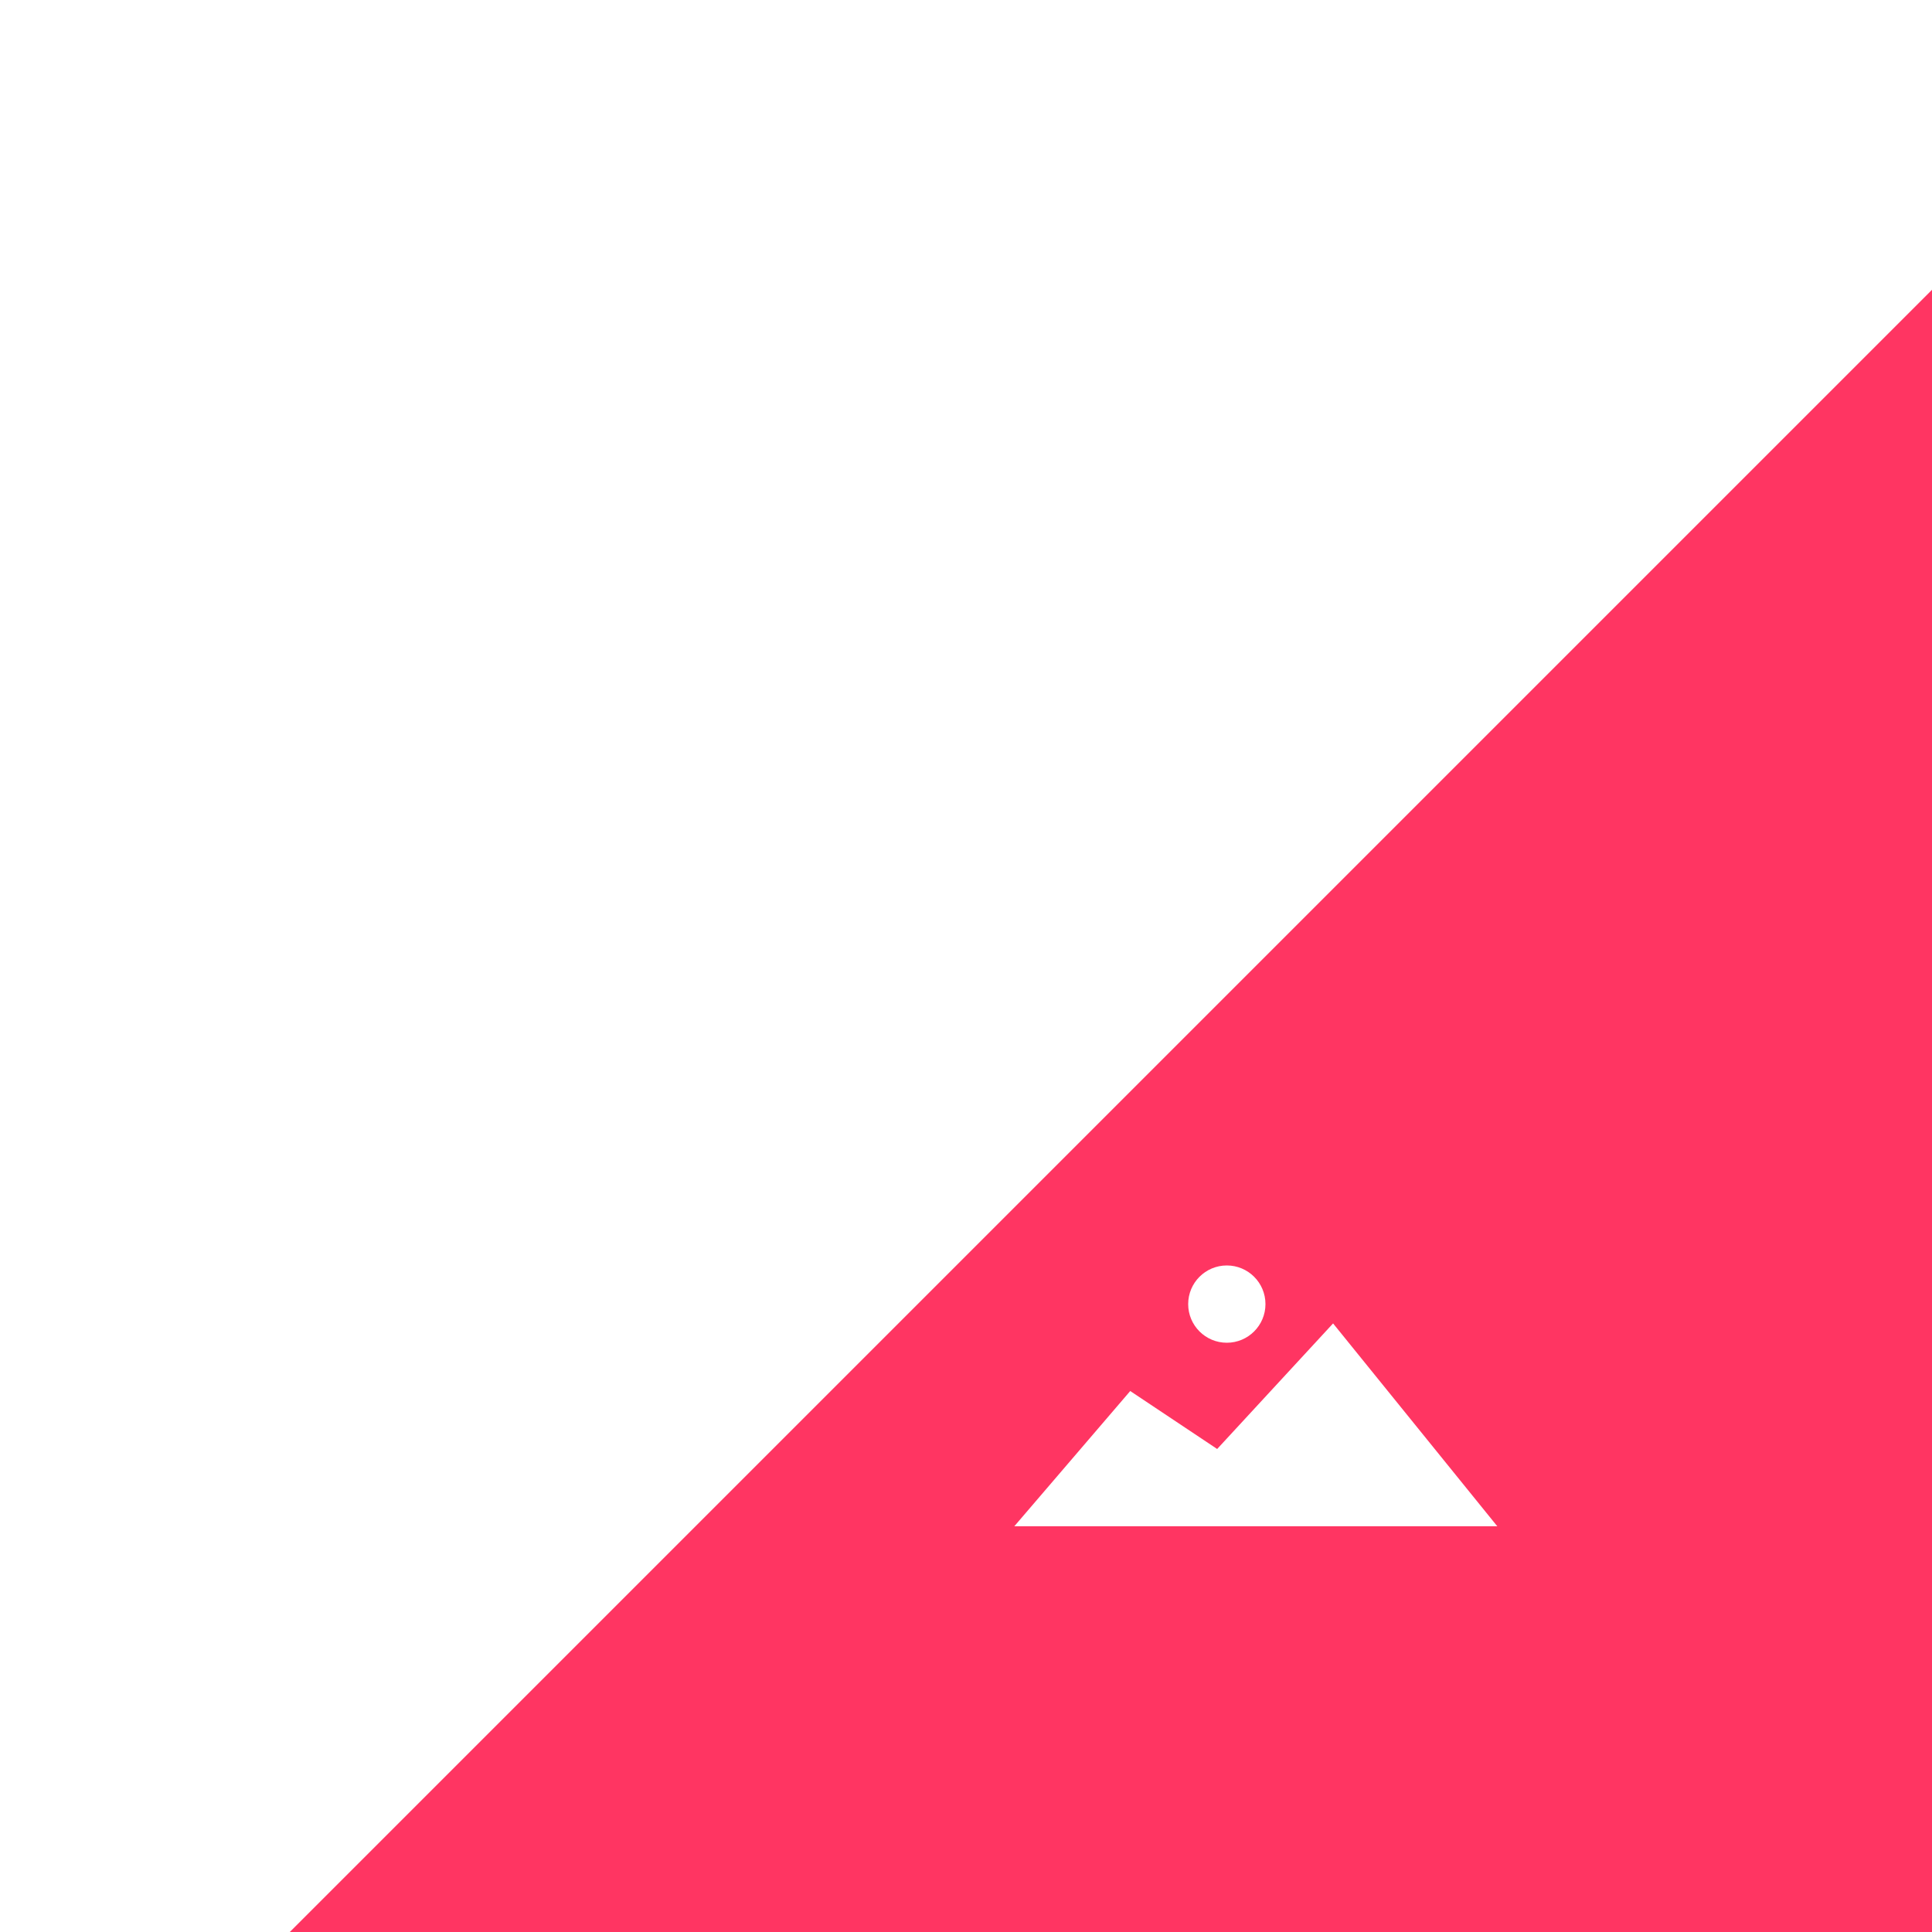 <?xml version="1.0" encoding="utf-8"?>
<!-- Generator: Adobe Illustrator 24.3.0, SVG Export Plug-In . SVG Version: 6.00 Build 0)  -->
<svg version="1.1" id="Layer_1" xmlns="http://www.w3.org/2000/svg" xmlns:xlink="http://www.w3.org/1999/xlink" x="0px" y="0px"
	 viewBox="0 0 20 20" style="enable-background:new 0 0 20 20;" xml:space="preserve">
<style type="text/css">
	.st0{filter:url(#shadow);}
	.st1{fill:rgb(255, 53, 98);}
	.st2{fill:#FFFFFF;}
</style>
<filter  height="200%" id="shadow" width="200%" x="0" y="0">
	<feOffset  dx="0" dy="0" in="SourceAlpha" result="offOut"></feOffset>
	<feGaussianBlur  in="offOut" result="blurOut" stdDeviation="0.5"></feGaussianBlur>
	<feBlend  in="SourceGraphic" in2="blurOut" mode="normal"></feBlend>
</filter>
<g class="st0">
	<polygon class="st1" points="21,2 21,21 2,21 	"/>
</g>
<polygon class="st2" points="10.5,15.8 11.7,14.4 12.6,15 13.8,13.7 15.5,15.8 "/>
<circle class="st2" cx="12.7" cy="13.5" r="0.4"/>
</svg>
